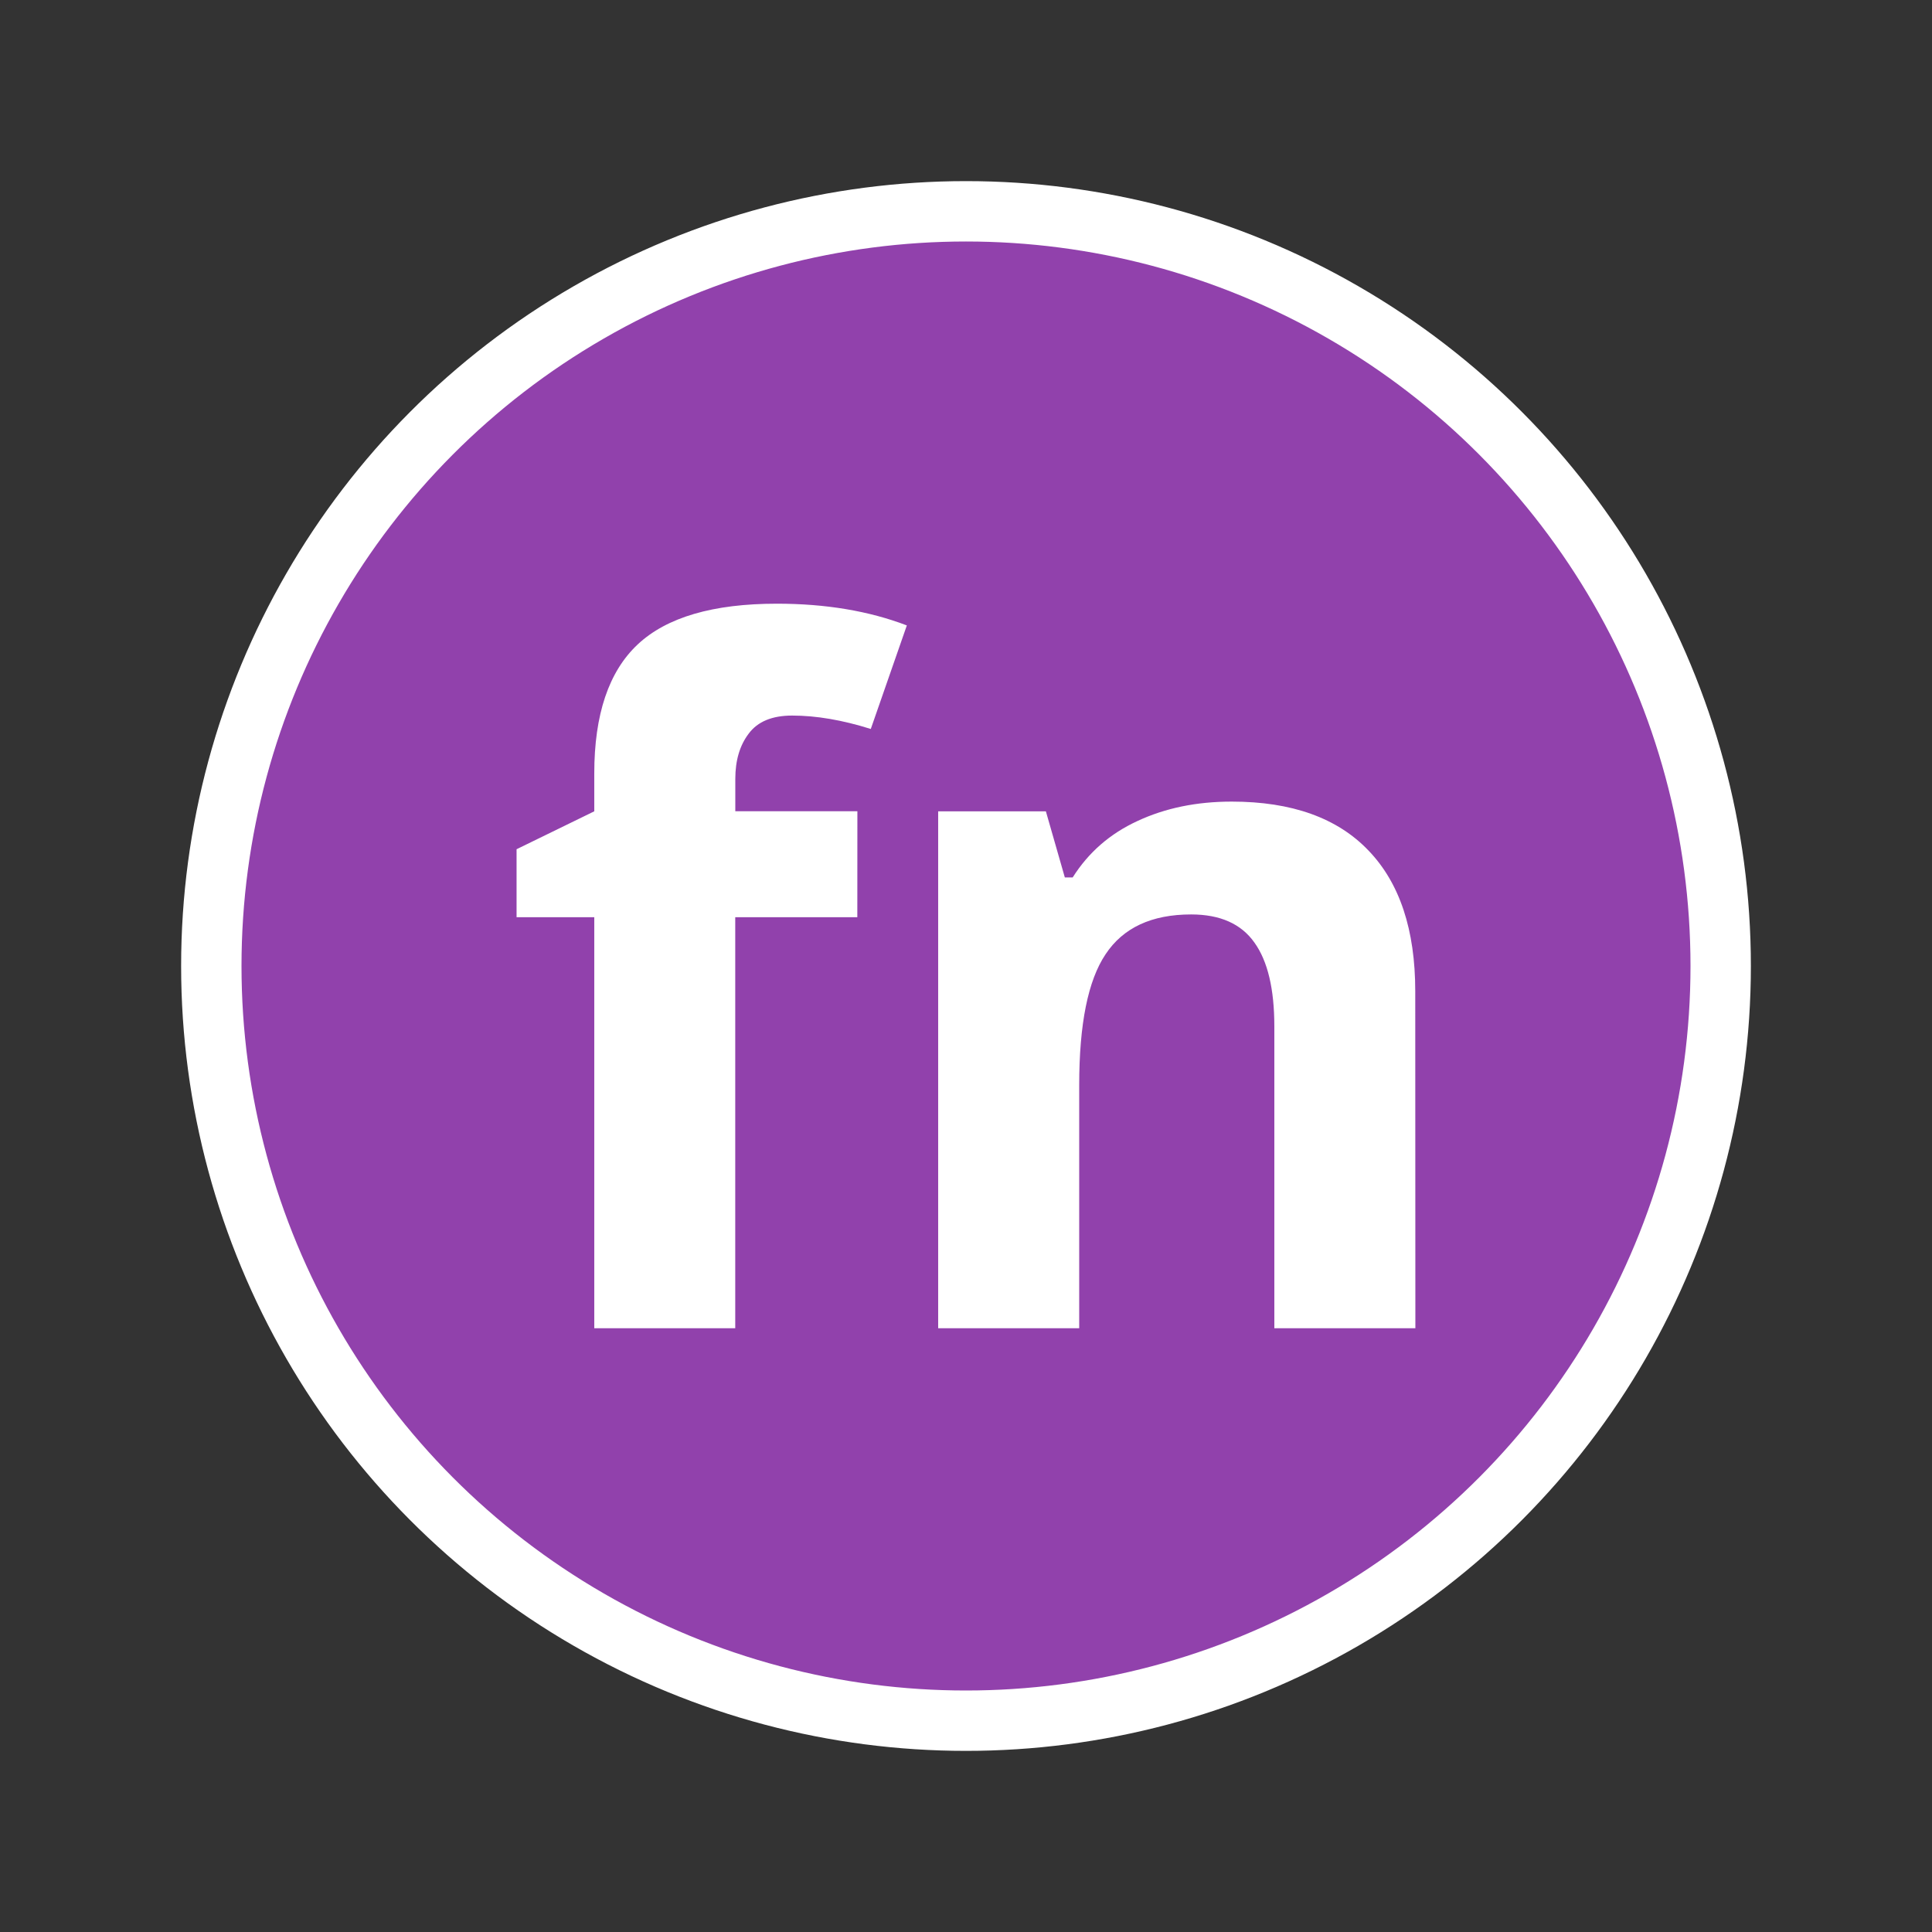 <?xml version="1.0" encoding="UTF-8" standalone="no"?>
<!-- Created with Inkscape (http://www.inkscape.org/) -->

<svg
   width="32"
   height="32"
   viewBox="0 0 32 32"
   version="1.1"
   id="svg1"
   inkscape:version="1.3 (0e150ed6c4, 2023-07-21)"
   sodipodi:docname="fndef.svg"
   xmlns:inkscape="http://www.inkscape.org/namespaces/inkscape"
   xmlns:sodipodi="http://sodipodi.sourceforge.net/DTD/sodipodi-0.dtd"
   xmlns="http://www.w3.org/2000/svg"
   xmlns:svg="http://www.w3.org/2000/svg">
  <rect x="0" y="0" width="32" height="32" fill="#333333" stroke="none"/>
  <sodipodi:namedview
     id="namedview1"
     pagecolor="#ffffff"
     bordercolor="#000000"
     borderopacity="0.25"
     inkscape:showpageshadow="2"
     inkscape:pageopacity="0.0"
     inkscape:pagecheckerboard="true"
     inkscape:deskcolor="#d1d1d1"
     inkscape:document-units="px"
     inkscape:zoom="17.546875"
     inkscape:cx="36.986643"
     inkscape:cy="22.254675"
     inkscape:window-width="2560"
     inkscape:window-height="1371"
     inkscape:window-x="0"
     inkscape:window-y="0"
     inkscape:window-maximized="1"
     inkscape:current-layer="layer1" />
  <defs
     id="defs1" />
  <g
     inkscape:label="Layer 1"
     inkscape:groupmode="layer"
     id="layer1">
    <circle
       style="fill:#9141ac;stroke:#ffffff;stroke-width:1;stroke-linecap:round;stroke-linejoin:round"
       id="path1"
       cx="16"
       cy="16"
       r="12.5" />
    <path
       d="m 14.2,15.192 h -2.022 v 6.808 H 9.843 V 15.192 H 8.556 v -1.126 L 9.843,13.438 V 12.81 q 0,-1.463 0.72,-2.137 0.72,-0.674 2.305,-0.674 1.21,0 2.152,0.36 l -0.597,1.715 q -0.705,-0.222 -1.302,-0.222 -0.498,0 -0.72,0.299 -0.222,0.291 -0.222,0.75 v 0.536 h 2.022 z m 9.243,6.808 h -2.336 v -5.001 q 0,-0.927 -0.329,-1.386 -0.329,-0.467 -1.049,-0.467 -0.98,0 -1.417,0.659 -0.437,0.651 -0.437,2.167 v 4.028 h -2.336 v -8.562 h 1.784 l 0.314,1.095 h 0.13 q 0.391,-0.62 1.072,-0.934 0.689,-0.322 1.562,-0.322 1.493,0 2.267,0.812 0.773,0.804 0.773,2.328 z"
       id="text1"
       style="font-weight:bold;font-size:15.684px;font-family:'Open Sans';-inkscape-font-specification:'Open Sans Bold';fill:#ffffff;stroke-linecap:round;stroke-linejoin:round"
       aria-label="fn" />
  </g>
</svg>
